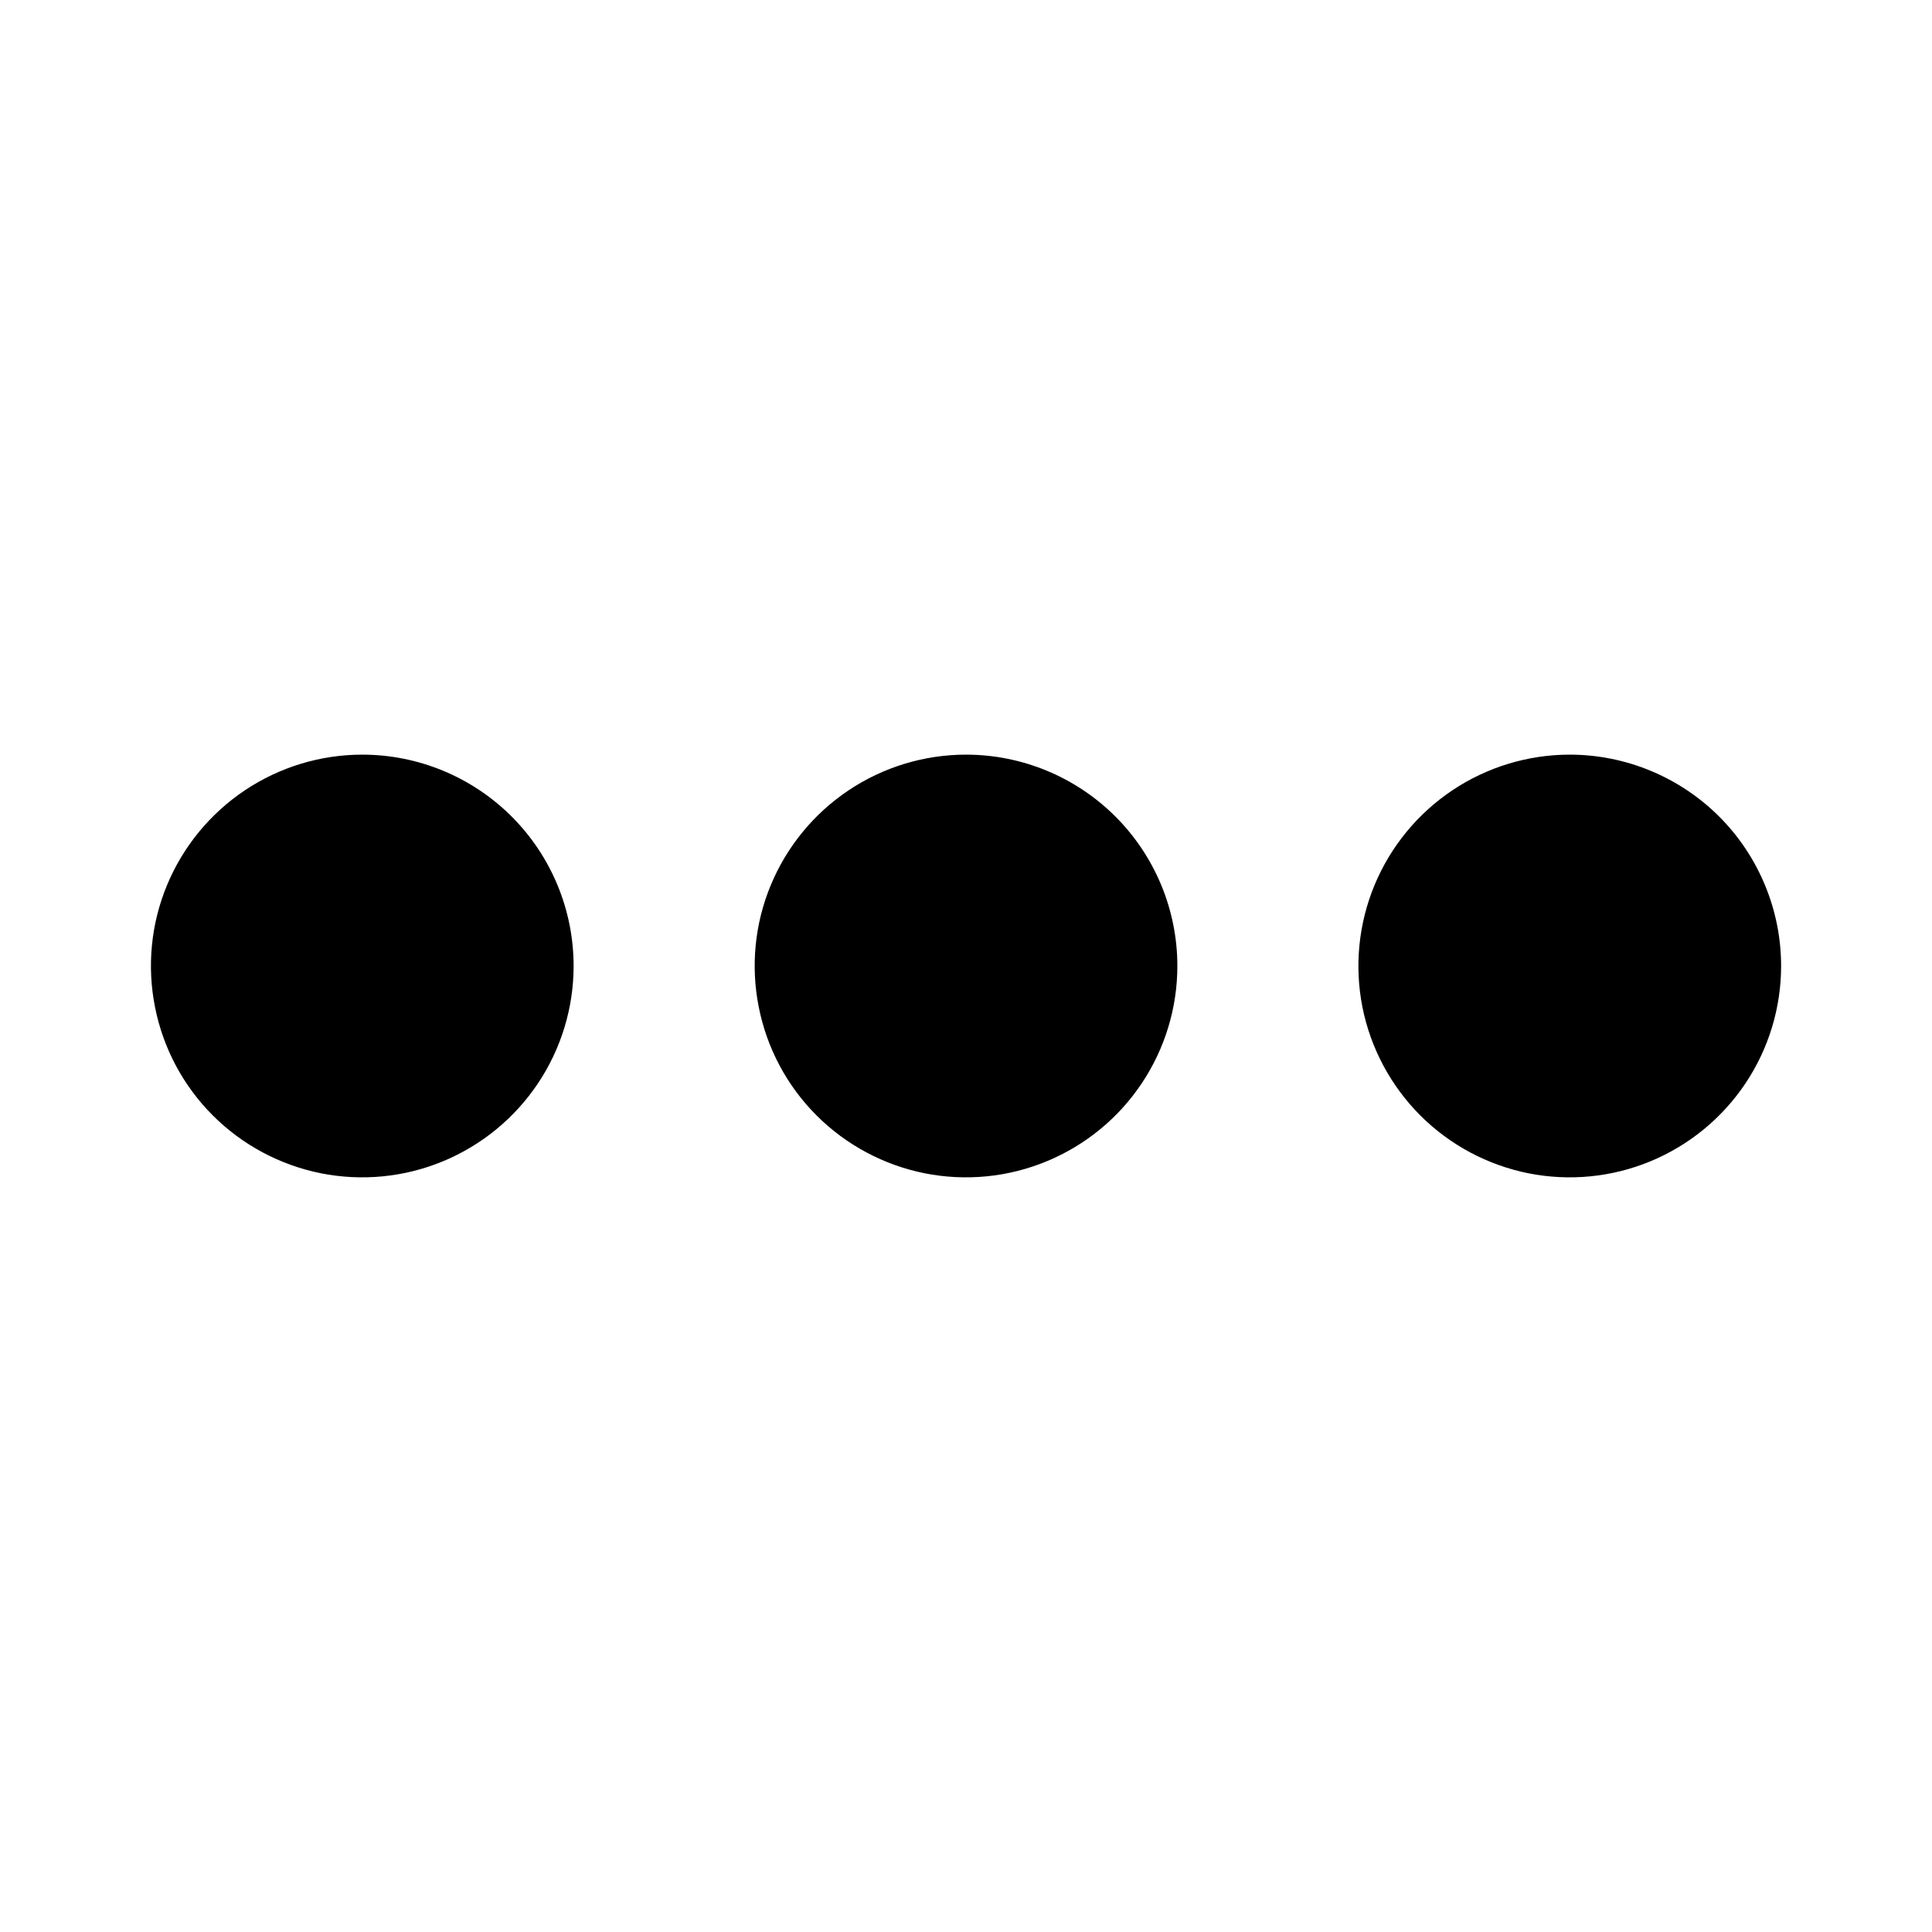 <svg width="20" height="20" viewBox="0 0 20 20" fill="none" xmlns="http://www.w3.org/2000/svg">
<path d="M12.188 10C12.188 10.433 12.059 10.856 11.819 11.215C11.579 11.575 11.237 11.855 10.837 12.021C10.437 12.187 9.998 12.23 9.573 12.146C9.149 12.061 8.759 11.853 8.453 11.547C8.147 11.241 7.939 10.851 7.855 10.427C7.77 10.002 7.813 9.563 7.979 9.163C8.145 8.763 8.425 8.422 8.785 8.181C9.144 7.941 9.567 7.812 10 7.812C10.58 7.812 11.137 8.043 11.547 8.453C11.957 8.863 12.188 9.42 12.188 10ZM3.75 7.812C3.317 7.812 2.894 7.941 2.535 8.181C2.175 8.422 1.895 8.763 1.729 9.163C1.563 9.563 1.52 10.002 1.605 10.427C1.689 10.851 1.897 11.241 2.203 11.547C2.509 11.853 2.899 12.061 3.323 12.146C3.748 12.23 4.187 12.187 4.587 12.021C4.987 11.855 5.328 11.575 5.569 11.215C5.809 10.856 5.938 10.433 5.938 10C5.938 9.42 5.707 8.863 5.297 8.453C4.887 8.043 4.33 7.812 3.75 7.812ZM16.25 7.812C15.817 7.812 15.394 7.941 15.035 8.181C14.675 8.422 14.395 8.763 14.229 9.163C14.063 9.563 14.02 10.002 14.104 10.427C14.189 10.851 14.397 11.241 14.703 11.547C15.009 11.853 15.399 12.061 15.823 12.146C16.248 12.23 16.687 12.187 17.087 12.021C17.487 11.855 17.828 11.575 18.069 11.215C18.309 10.856 18.438 10.433 18.438 10C18.438 9.713 18.381 9.428 18.271 9.163C18.161 8.897 18 8.656 17.797 8.453C17.594 8.25 17.352 8.089 17.087 7.979C16.822 7.869 16.537 7.812 16.25 7.812Z" fill="black"/>
</svg>
